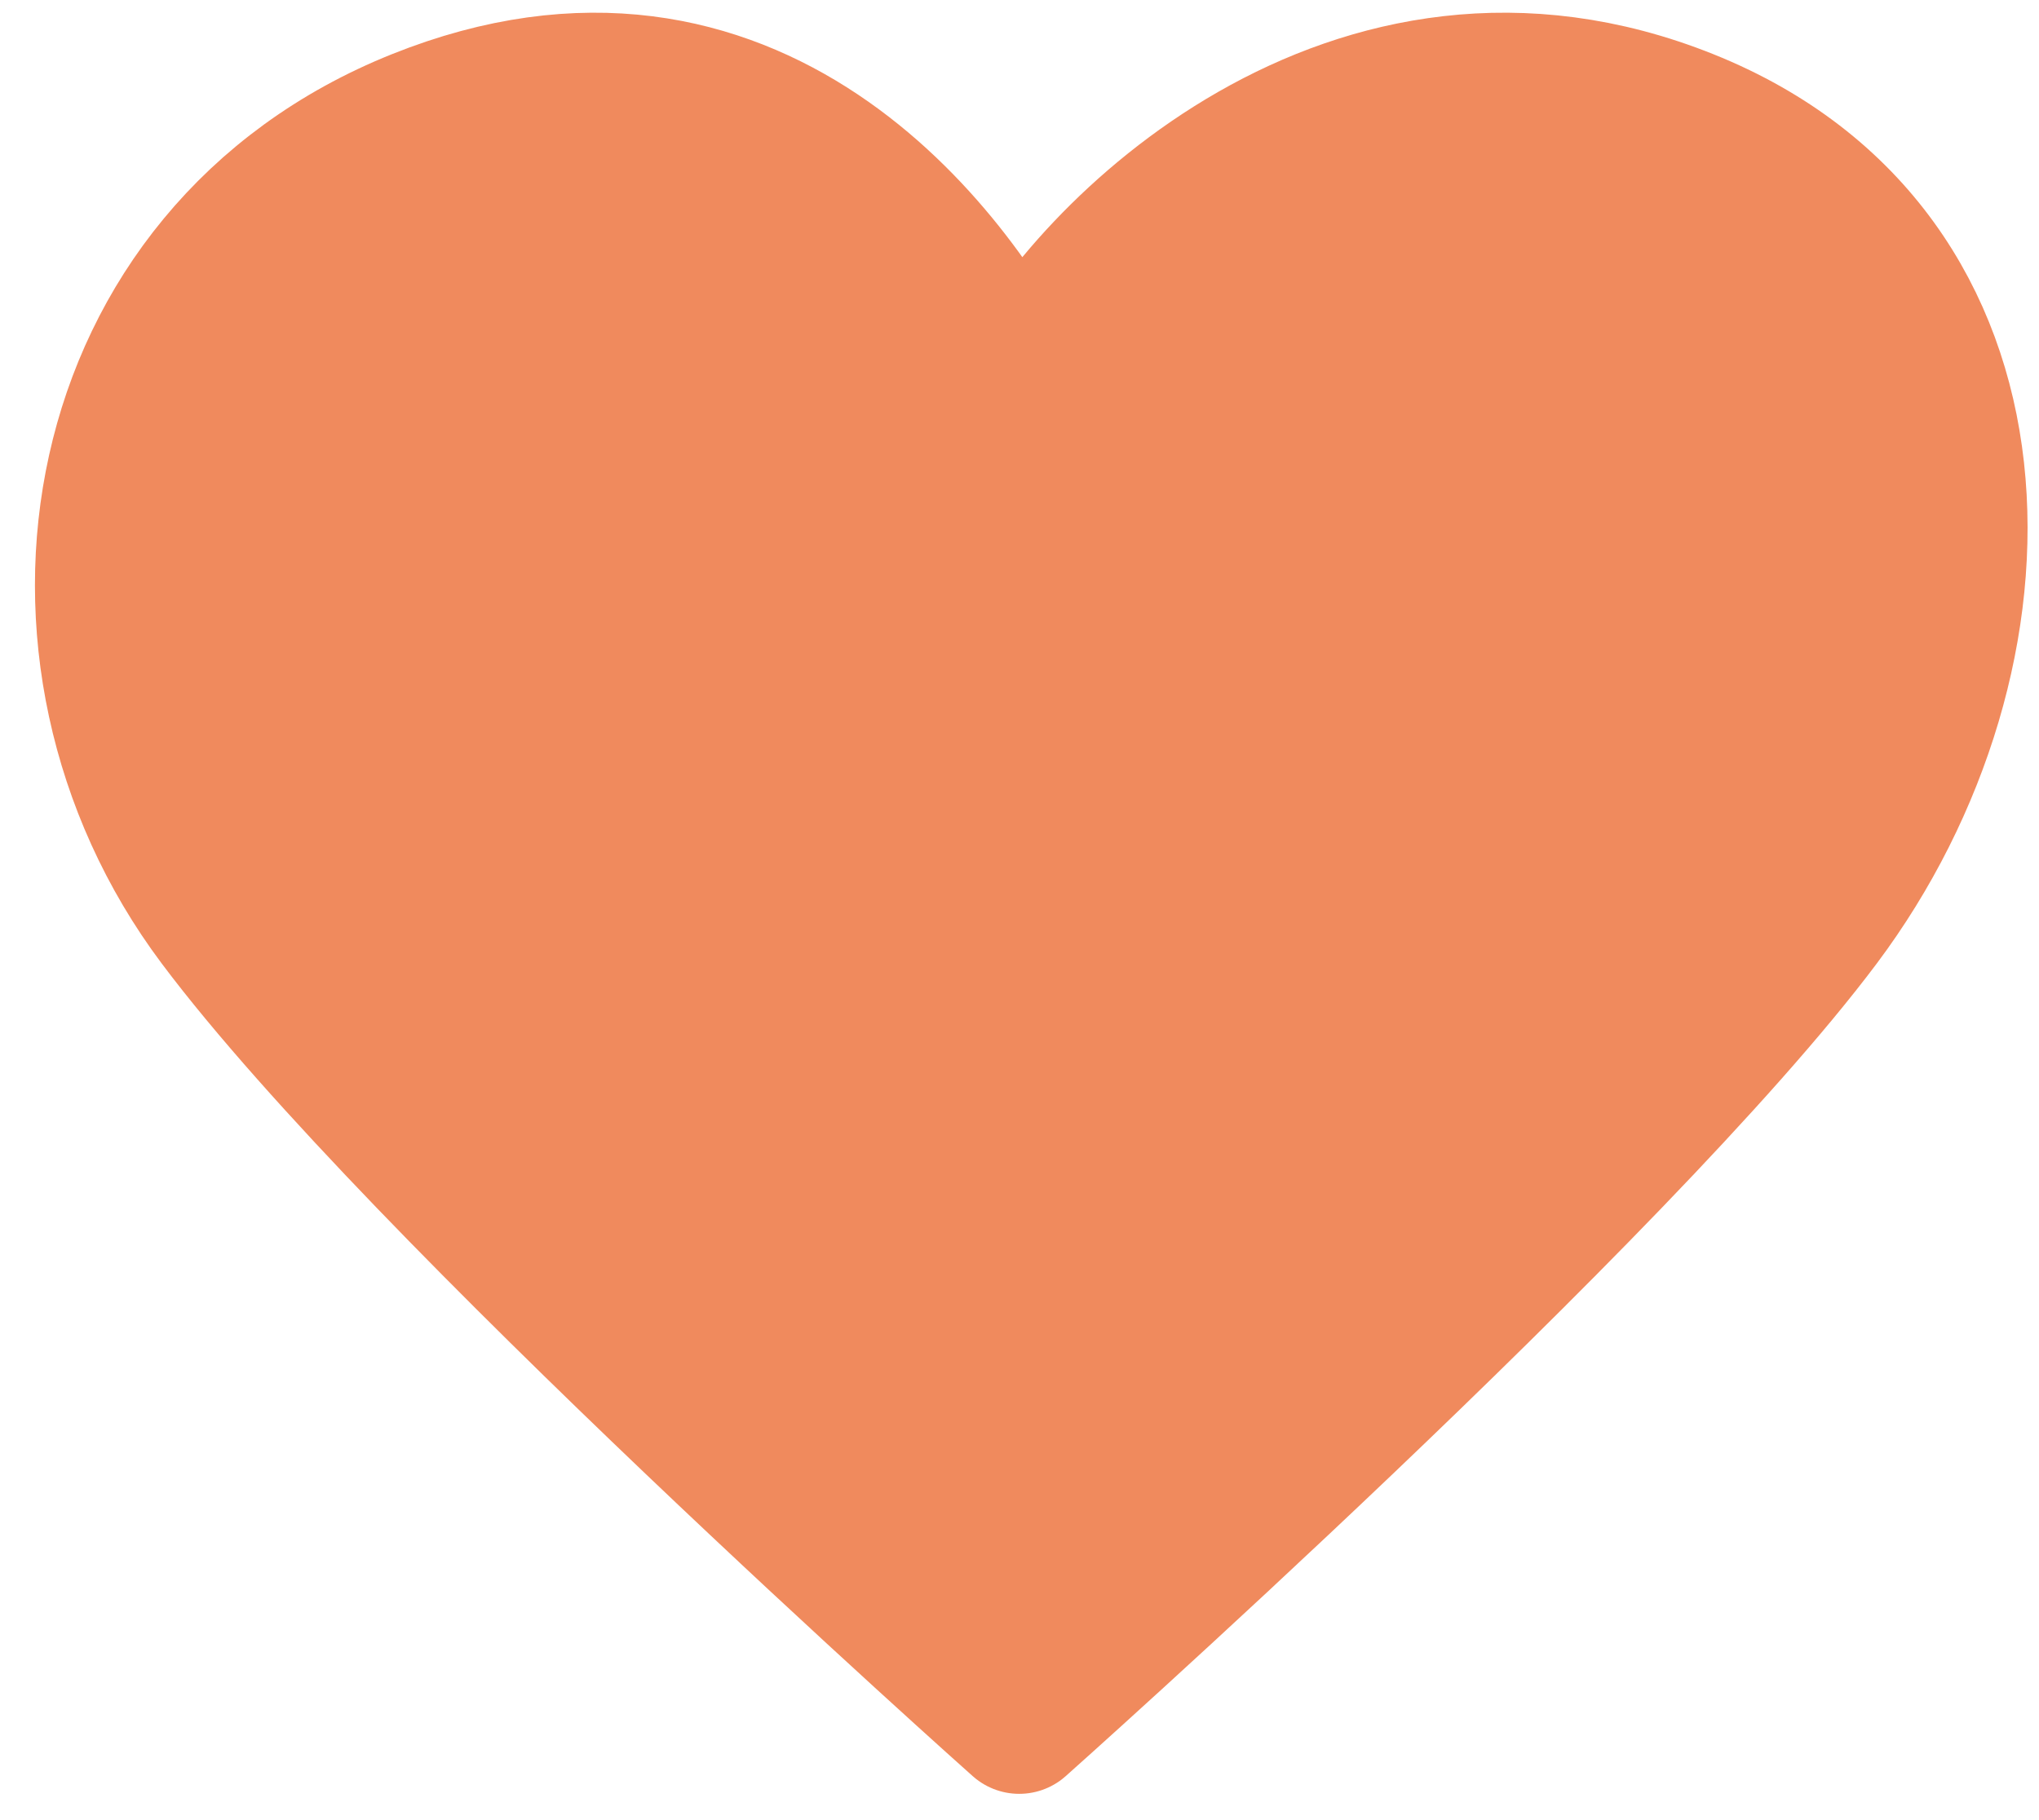 <svg width="28" height="25" viewBox="0 0 28 25" fill="none" xmlns="http://www.w3.org/2000/svg">
<path d="M2.988 12.657C0.236 8.983 1.153 3.472 5.74 1.635C10.327 -0.202 13.079 3.472 13.996 5.309C14.914 3.472 18.583 -0.202 23.17 1.635C27.757 3.472 27.757 8.983 25.005 12.657C22.253 16.331 13.996 23.679 13.996 23.679C13.996 23.679 5.74 16.331 2.988 12.657Z" fill="#F08A5D" stroke="#F08A5D" stroke-width="1.92" stroke-linecap="round" stroke-linejoin="round"/>
</svg>

